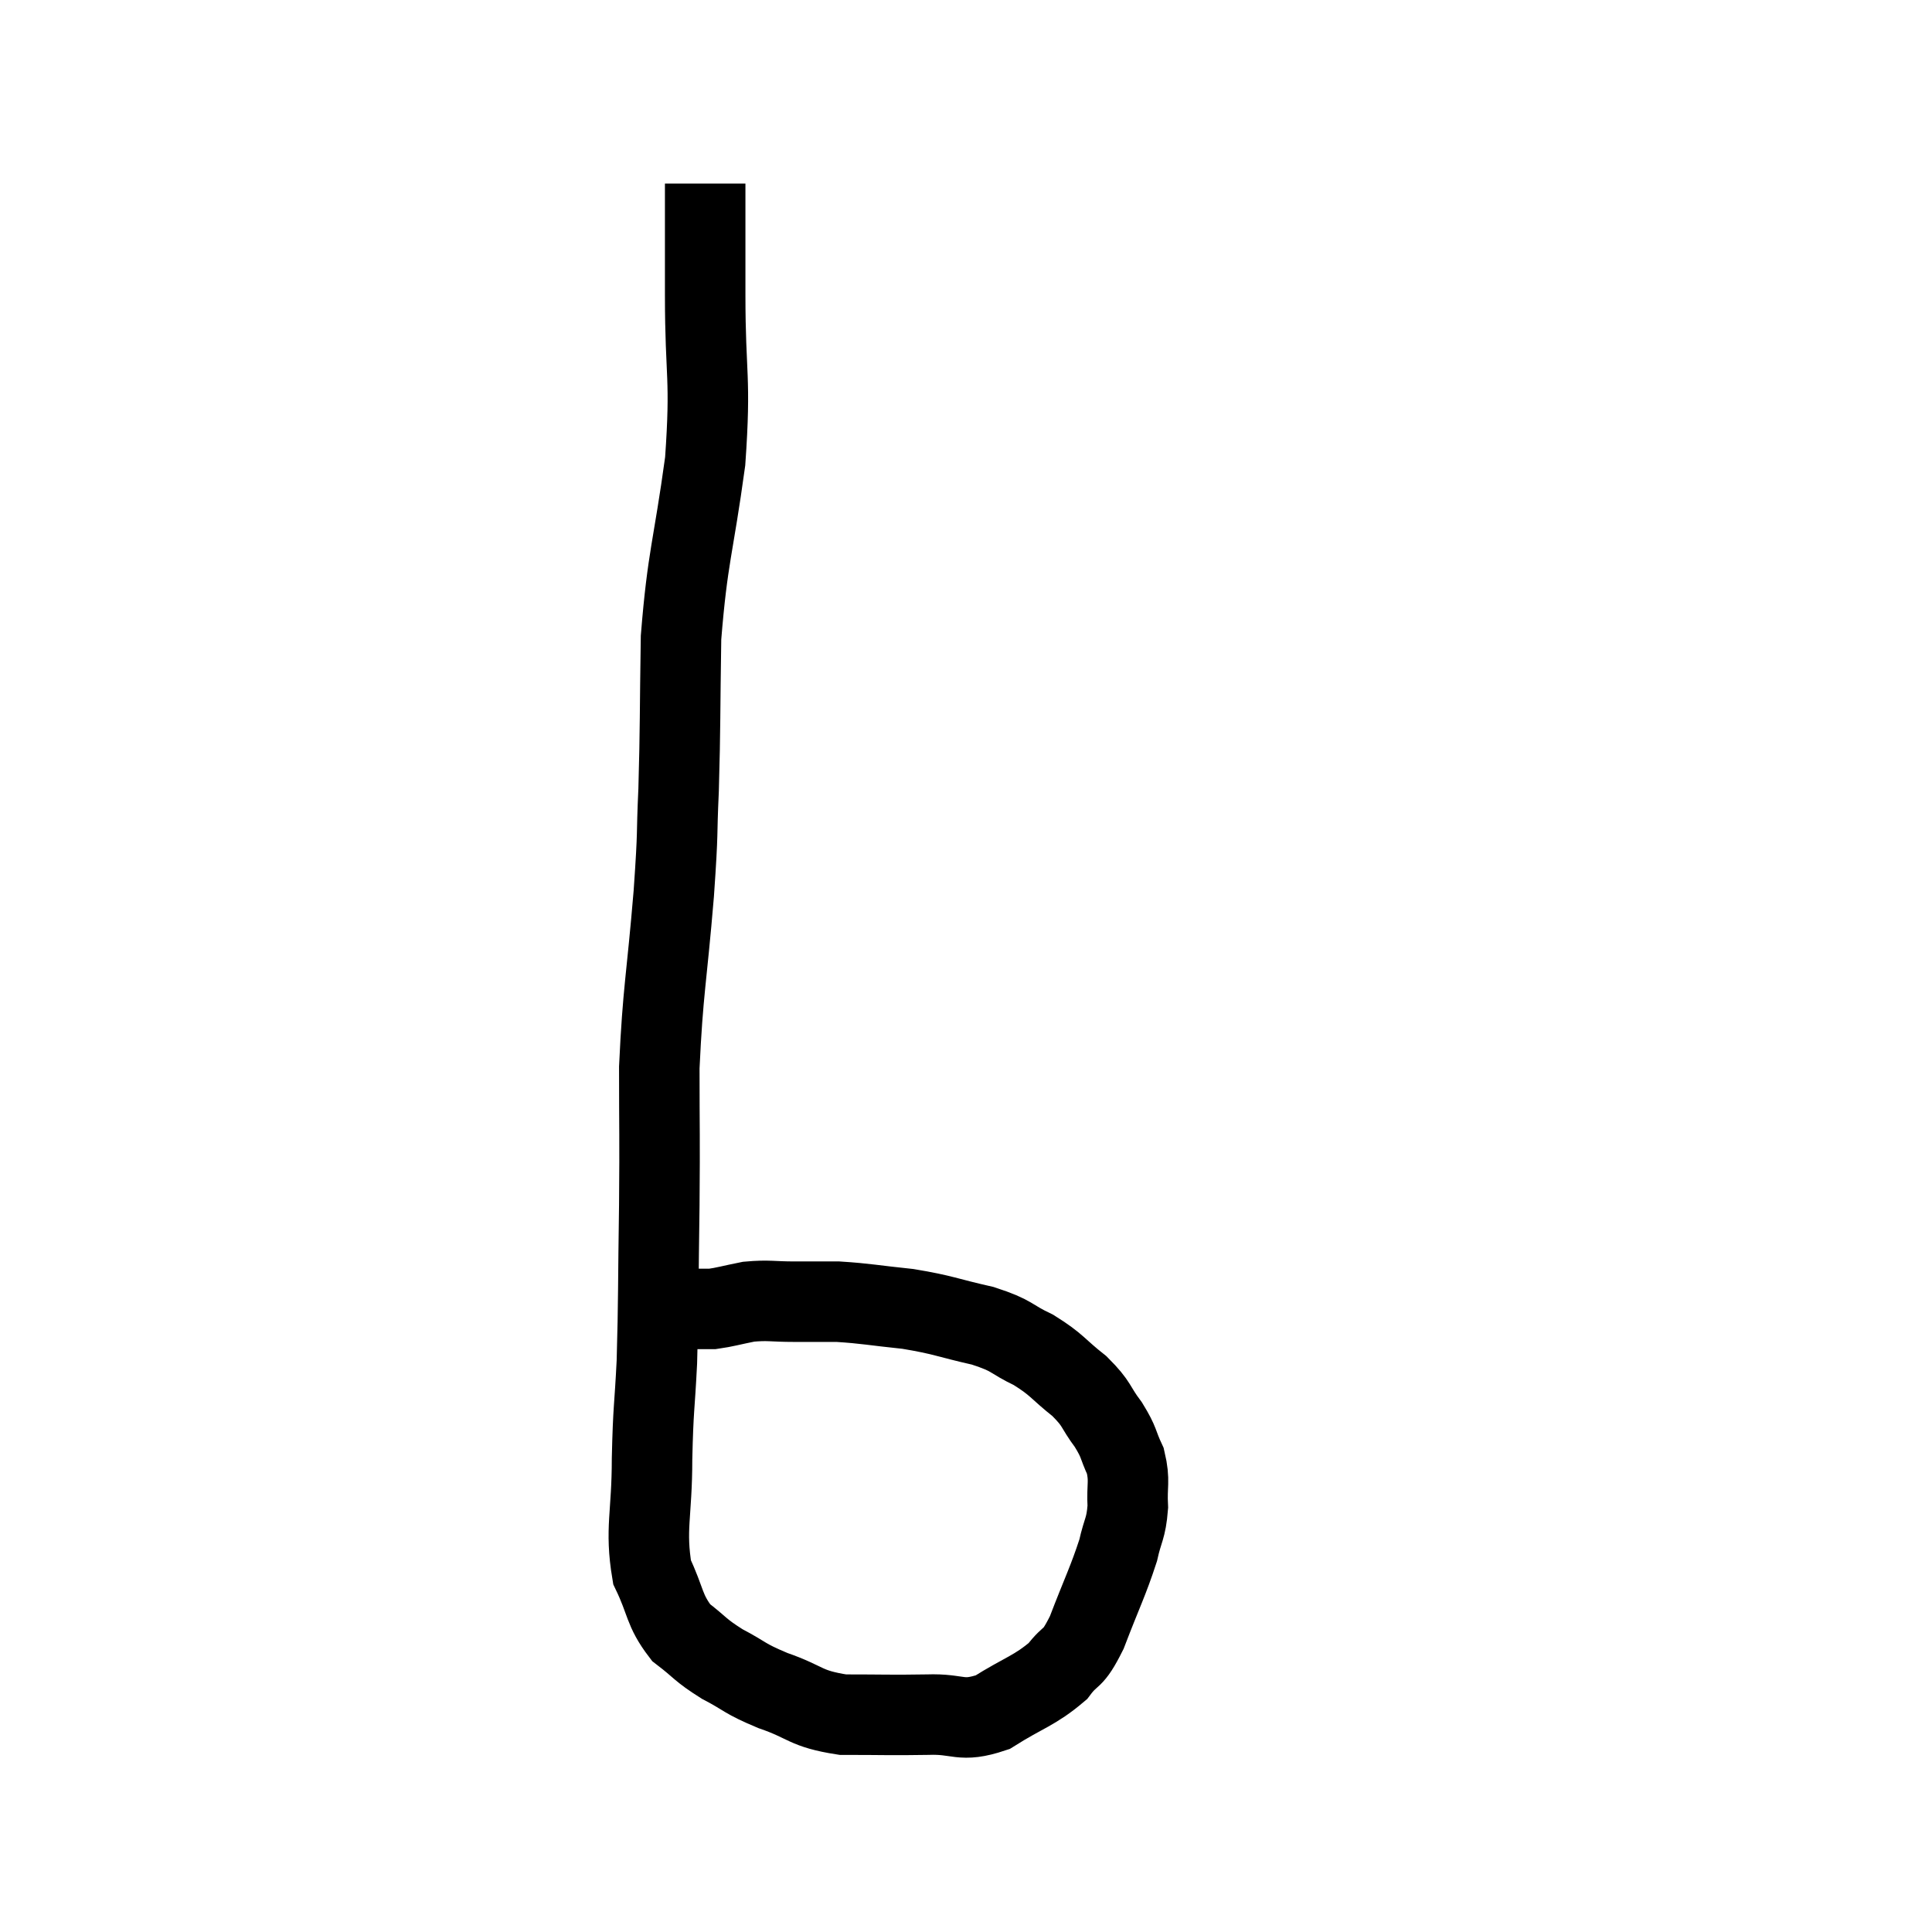 <svg width="48" height="48" viewBox="0 0 48 48" xmlns="http://www.w3.org/2000/svg"><path d="M 17.52 4.56 C 17.52 5.94, 17.52 5.595, 17.52 7.32 C 17.52 9.39, 17.67 9.33, 17.52 11.46 C 17.22 13.65, 17.085 13.8, 16.92 15.84 C 16.89 17.73, 16.905 18.03, 16.86 19.62 C 16.8 20.91, 16.86 20.475, 16.74 22.2 C 16.56 24.36, 16.47 24.585, 16.38 26.52 C 16.38 28.23, 16.395 28.11, 16.38 29.94 C 16.35 31.89, 16.365 32.265, 16.32 33.84 C 16.26 35.04, 16.23 34.935, 16.2 36.24 C 16.2 37.65, 16.02 37.98, 16.2 39.06 C 16.56 39.81, 16.485 39.99, 16.92 40.56 C 17.43 40.95, 17.37 40.98, 17.94 41.34 C 18.57 41.67, 18.45 41.685, 19.2 42 C 20.07 42.3, 19.98 42.45, 20.94 42.6 C 21.99 42.6, 22.11 42.615, 23.04 42.6 C 23.85 42.57, 23.85 42.81, 24.66 42.54 C 25.47 42.03, 25.695 42.015, 26.28 41.52 C 26.64 41.04, 26.625 41.31, 27 40.56 C 27.39 39.54, 27.525 39.3, 27.78 38.52 C 27.9 37.98, 27.975 37.995, 28.02 37.44 C 27.99 36.87, 28.08 36.81, 27.96 36.3 C 27.75 35.85, 27.825 35.865, 27.54 35.4 C 27.18 34.92, 27.285 34.905, 26.82 34.44 C 26.25 33.99, 26.28 33.915, 25.68 33.54 C 25.05 33.24, 25.2 33.195, 24.42 32.94 C 23.49 32.73, 23.46 32.67, 22.56 32.52 C 21.69 32.43, 21.525 32.385, 20.82 32.34 C 20.28 32.34, 20.295 32.34, 19.74 32.34 C 19.17 32.34, 19.11 32.295, 18.6 32.34 C 18.15 32.43, 18.015 32.475, 17.7 32.52 C 17.52 32.52, 17.43 32.52, 17.34 32.52 C 17.34 32.52, 17.37 32.52, 17.34 32.52 C 17.28 32.52, 17.325 32.52, 17.22 32.52 C 17.07 32.52, 17.04 32.52, 16.92 32.52 C 16.83 32.52, 16.815 32.52, 16.74 32.52 C 16.68 32.52, 16.695 32.52, 16.62 32.52 C 16.53 32.52, 16.485 32.52, 16.44 32.52 C 16.44 32.52, 16.44 32.52, 16.44 32.52 L 16.44 32.52" fill="none" stroke="black" stroke-width="2"></path></svg>